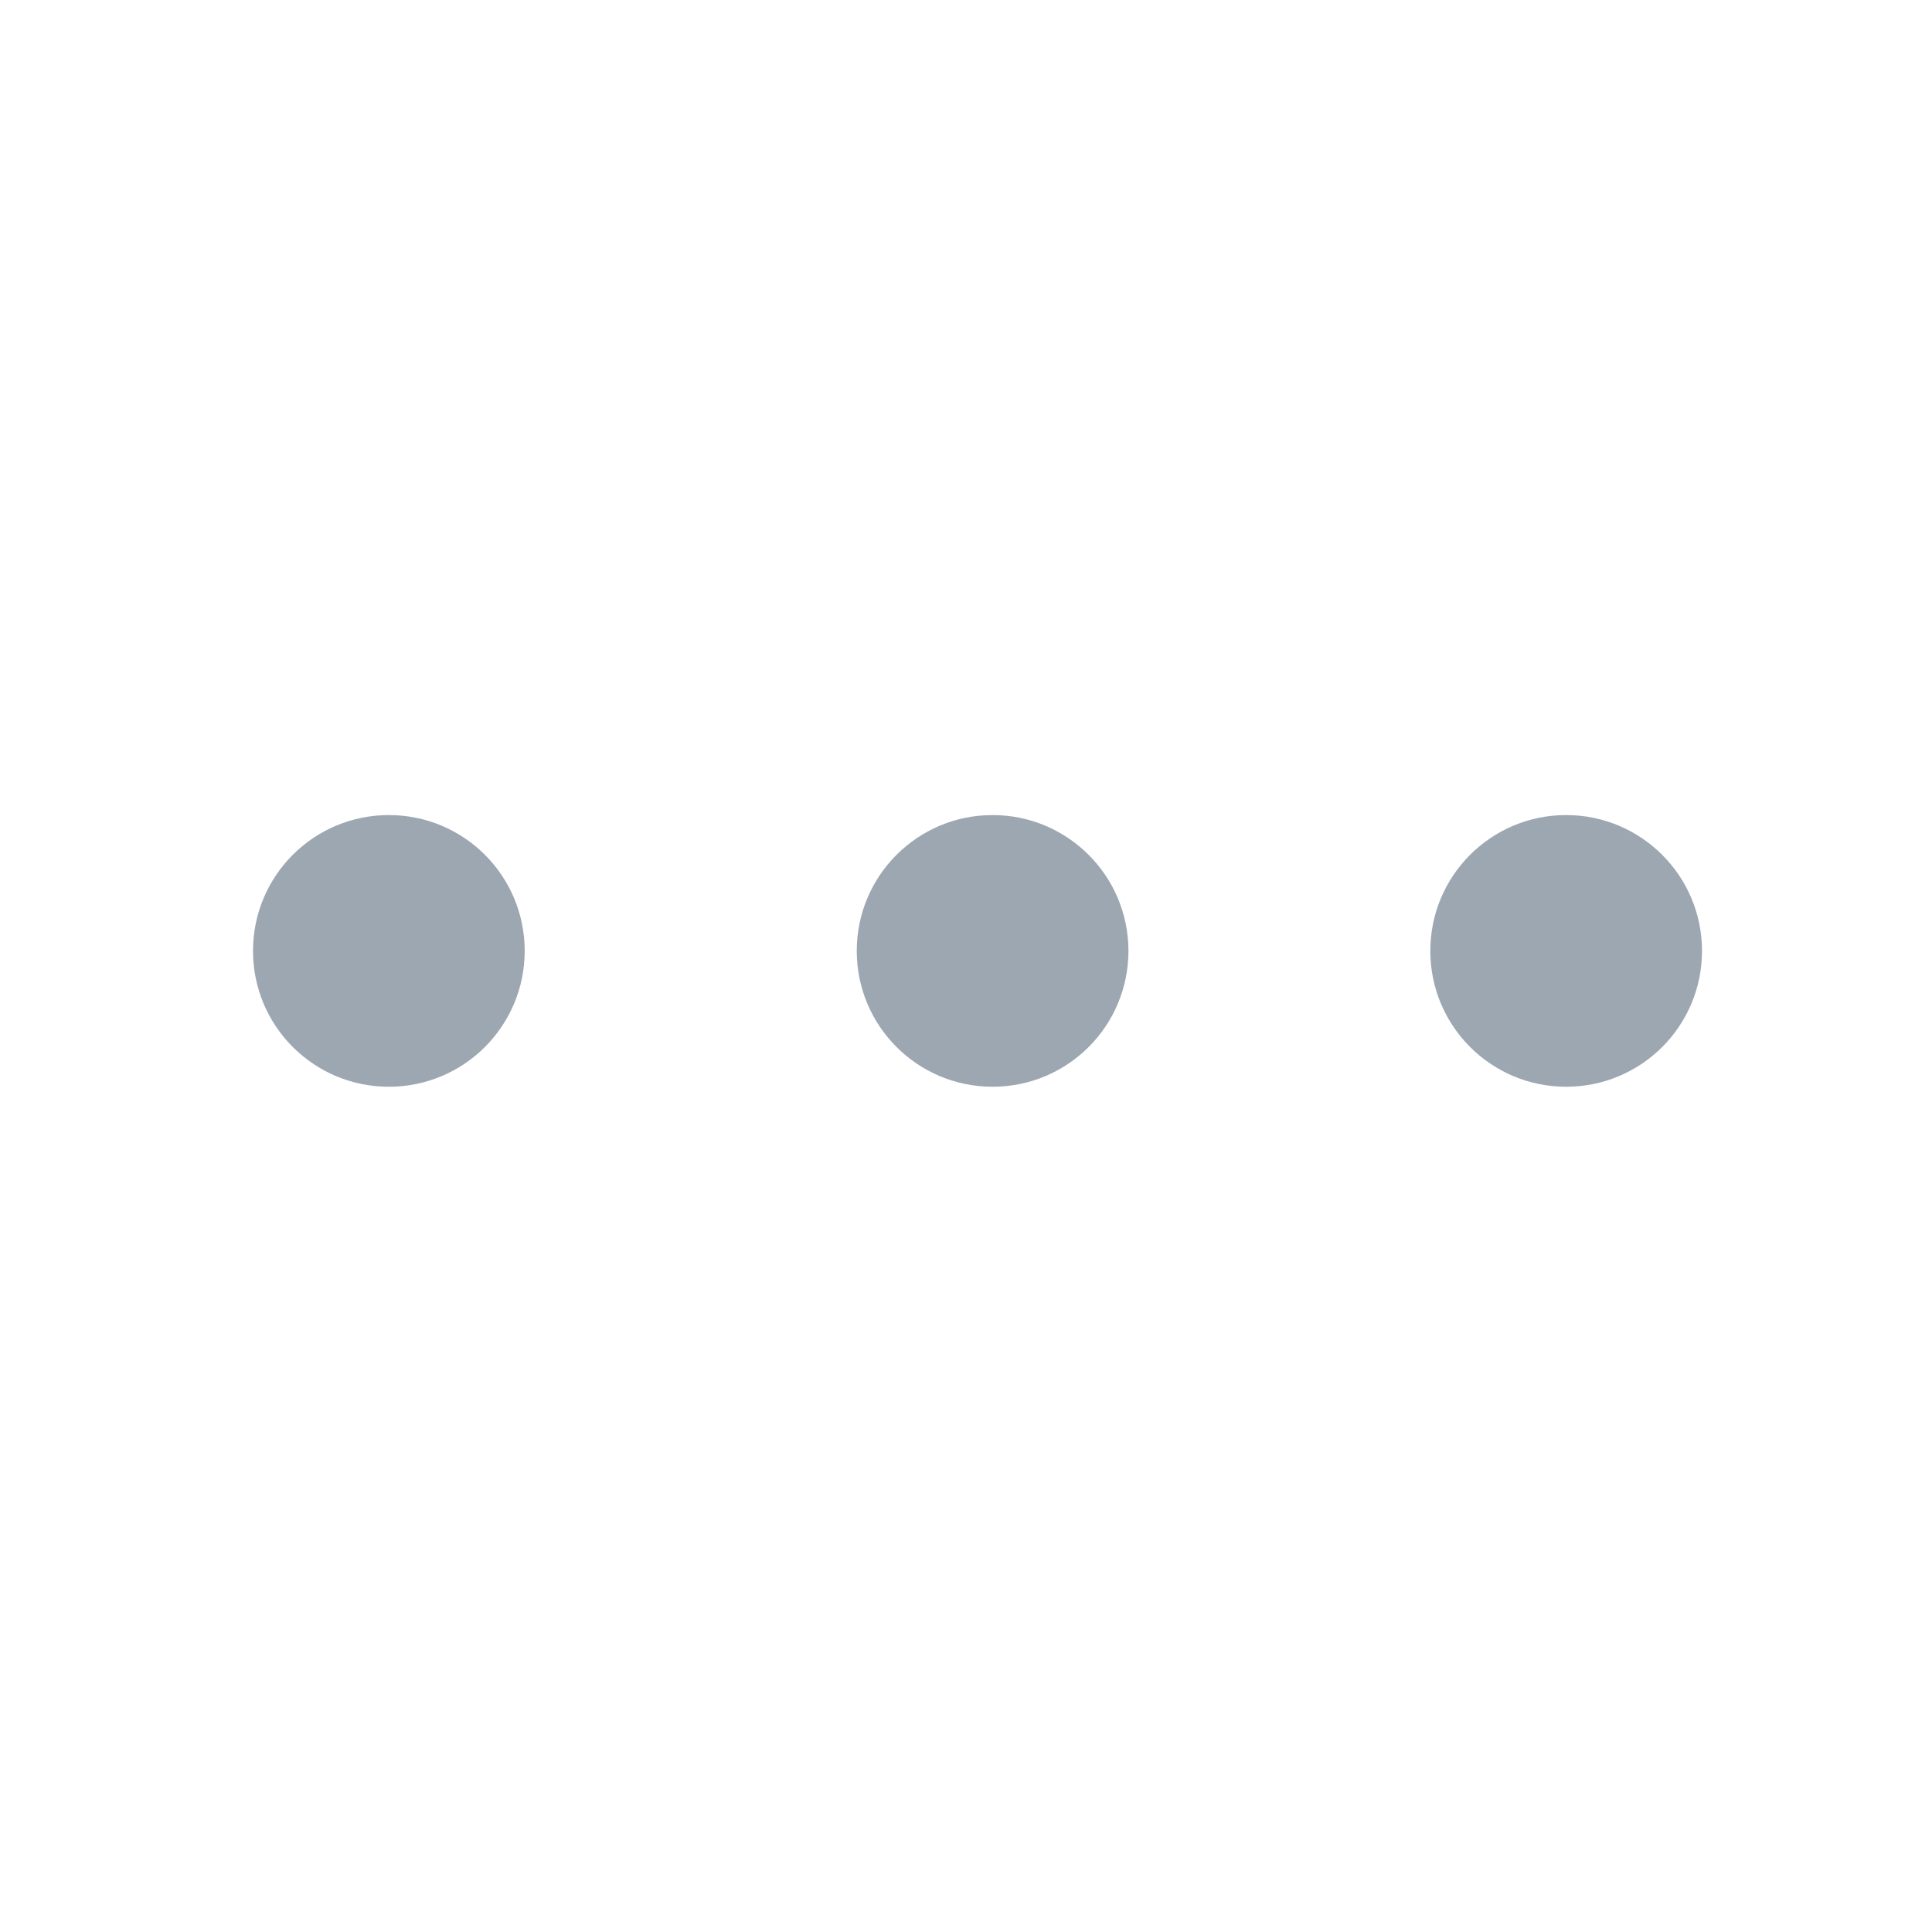 <?xml version="1.0" encoding="utf-8"?>
<!-- Generator: Adobe Illustrator 22.0.0, SVG Export Plug-In . SVG Version: 6.00 Build 0)  -->
<svg version="1.1" id="图层_1" xmlns="http://www.w3.org/2000/svg" xmlns:xlink="http://www.w3.org/1999/xlink" x="0px" y="0px"
	 viewBox="0 0 1024 1024" style="enable-background:new 0 0 1024 1024;" xml:space="preserve">
<style type="text/css">
	.st0{fill:#9DA7B2;}
	.st1{fill:none;stroke:#9DA7B2;stroke-width:72;stroke-linecap:round;stroke-linejoin:round;stroke-miterlimit:10;}
	.st2{fill:none;}
</style>
<path class="st0" d="M278.1,504c0,39.8-32.2,72-72,72s-72-32.2-72-72s32.2-72,72-72S278.1,464.2,278.1,504z M526.1,432
	c-39.8,0-72,32.2-72,72s32.2,72,72,72s72-32.2,72-72S565.8,432,526.1,432z M830.1,432c-39.8,0-72,32.2-72,72s32.2,72,72,72
	c39.8,0,72-32.2,72-72S869.8,432,830.1,432z"/>
</svg>

